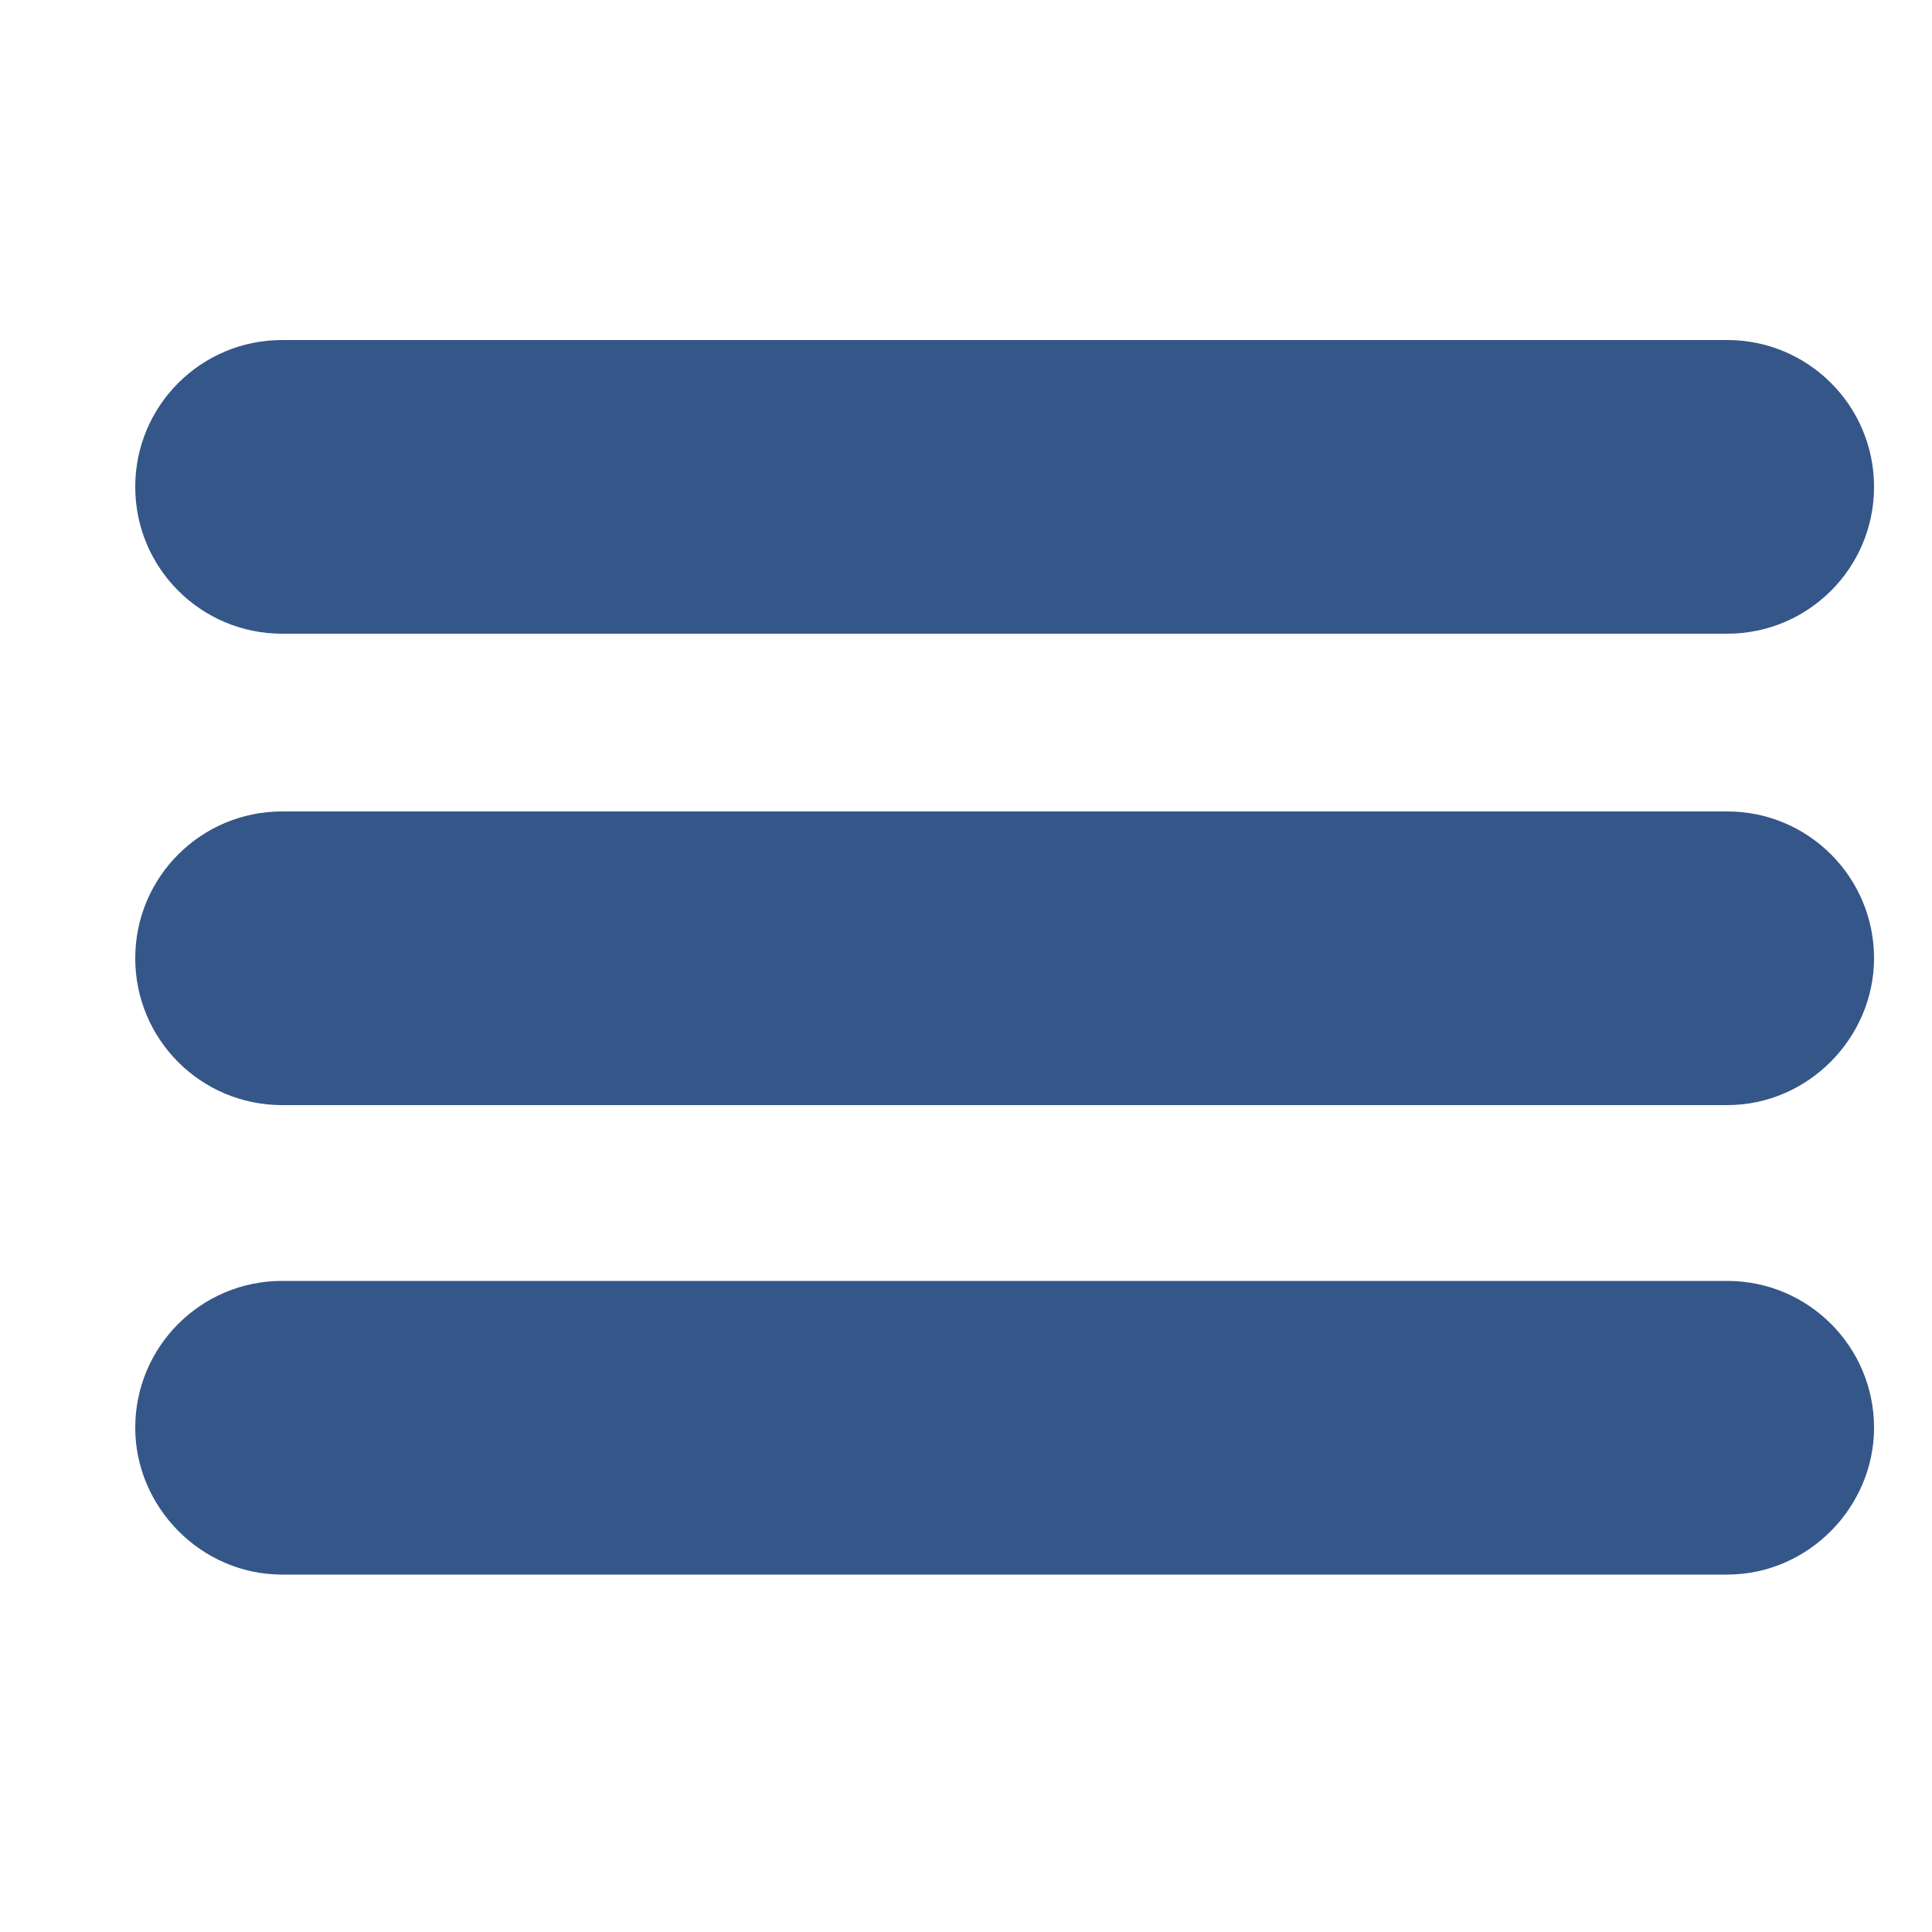 <?xml version="1.0" encoding="utf-8"?>
<!-- Generator: Adobe Illustrator 23.0.1, SVG Export Plug-In . SVG Version: 6.00 Build 0)  -->
<svg version="1.1" id="Layer_1" xmlns="http://www.w3.org/2000/svg" xmlns:xlink="http://www.w3.org/1999/xlink" x="0px" y="0px"
	 viewBox="0 0 100 100" style="enable-background:new 0 0 100 100;" xml:space="preserve">
<style type="text/css">
	.st0{fill:#355688;}
</style>
<path class="st0" d="M89.4,57.2H14.6c-4.2,0-7.6-3.4-7.6-7.6v0c0-4.2,3.4-7.6,7.6-7.6h74.8c4.2,0,7.6,3.4,7.6,7.6v0
	C97,53.7,93.6,57.2,89.4,57.2z"/>
<path class="st0" d="M89.4,32.8H14.6c-4.2,0-7.6-3.4-7.6-7.6v0c0-4.2,3.4-7.6,7.6-7.6h74.8c4.2,0,7.6,3.4,7.6,7.6v0
	C97,29.4,93.6,32.8,89.4,32.8z"/>
<path class="st0" d="M89.4,81.5H14.6C10.4,81.5,7,78,7,73.9v0c0-4.2,3.4-7.6,7.6-7.6h74.8c4.2,0,7.6,3.4,7.6,7.6v0
	C97,78,93.6,81.5,89.4,81.5z"/>
</svg>
